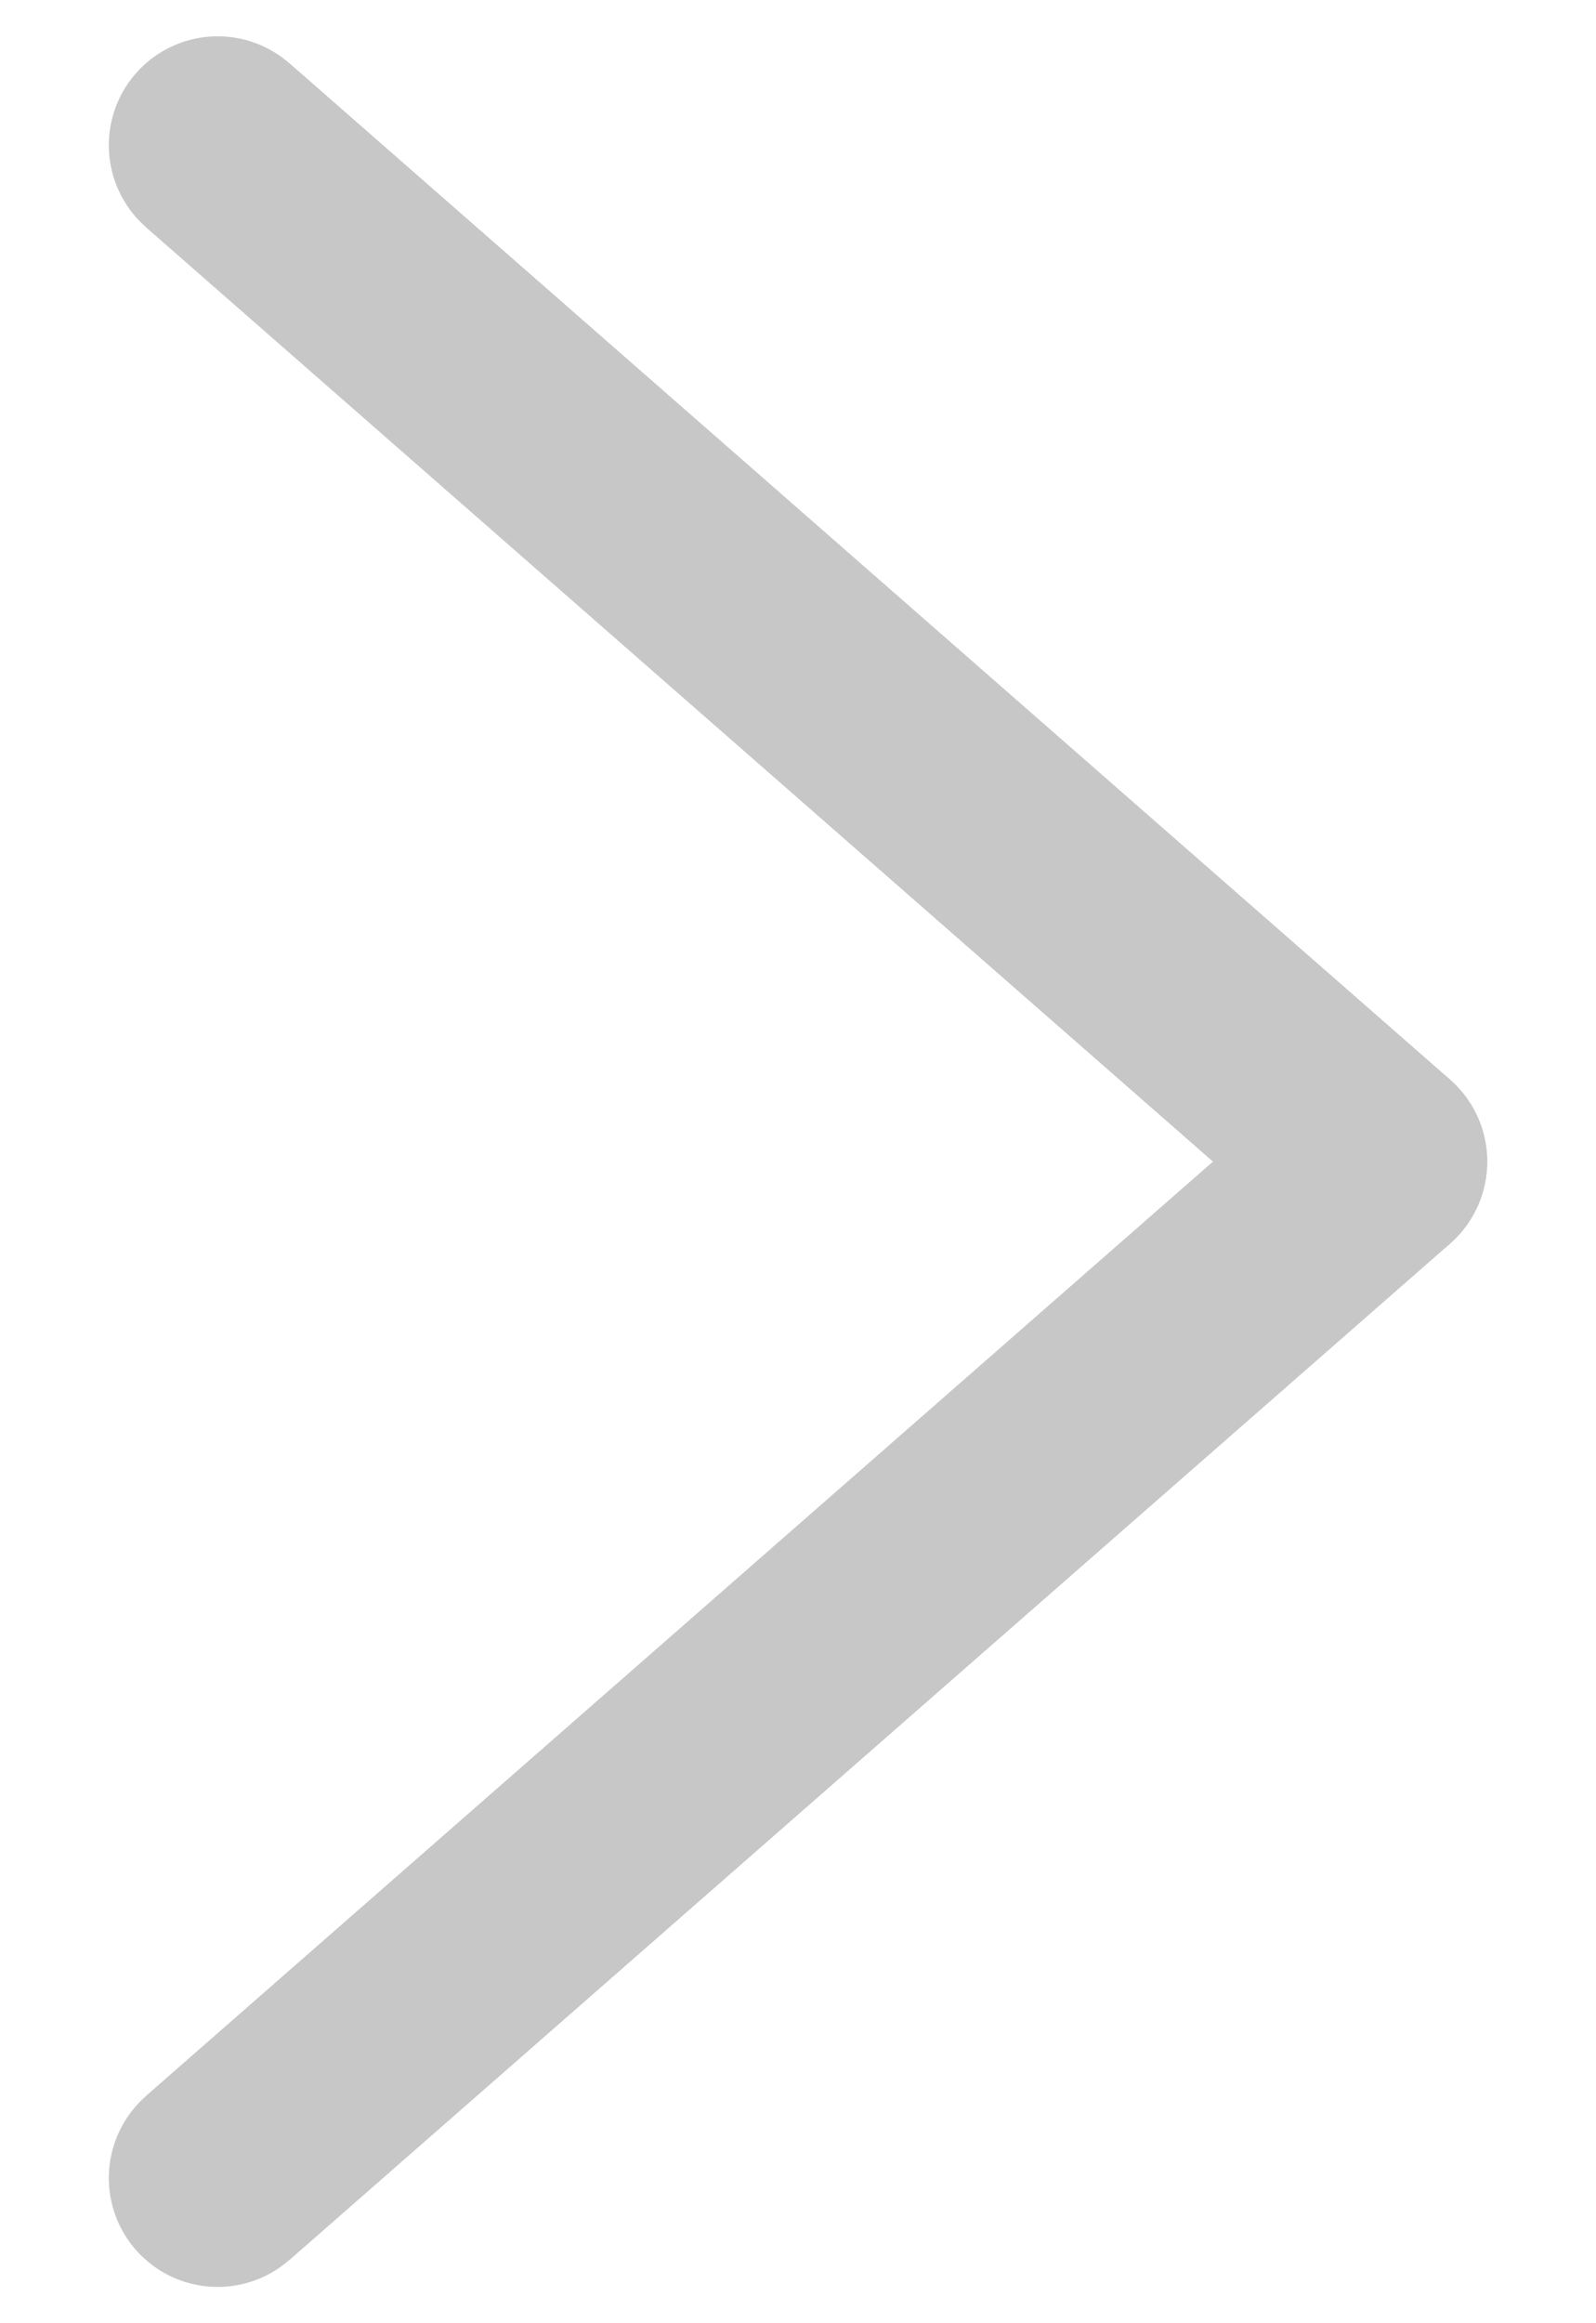 <svg width="11" height="16" viewBox="0 0 11 16" fill="none" xmlns="http://www.w3.org/2000/svg">
<path d="M1.5 1L9.5 8" stroke="#C7C7C7" stroke-width="1.5" stroke-miterlimit="10"/>
<path d="M1.5 1L9.5 8" stroke="#C7C7C7" stroke-width="1.5" stroke-linecap="round" stroke-linejoin="round"/>
<path d="M1.5 15L9.5 8" stroke="#C7C7C7" stroke-width="1.5" stroke-miterlimit="10"/>
<path d="M1.5 15L9.5 8" stroke="#C7C7C7" stroke-width="1.5" stroke-linecap="round" stroke-linejoin="round"/>
</svg>
